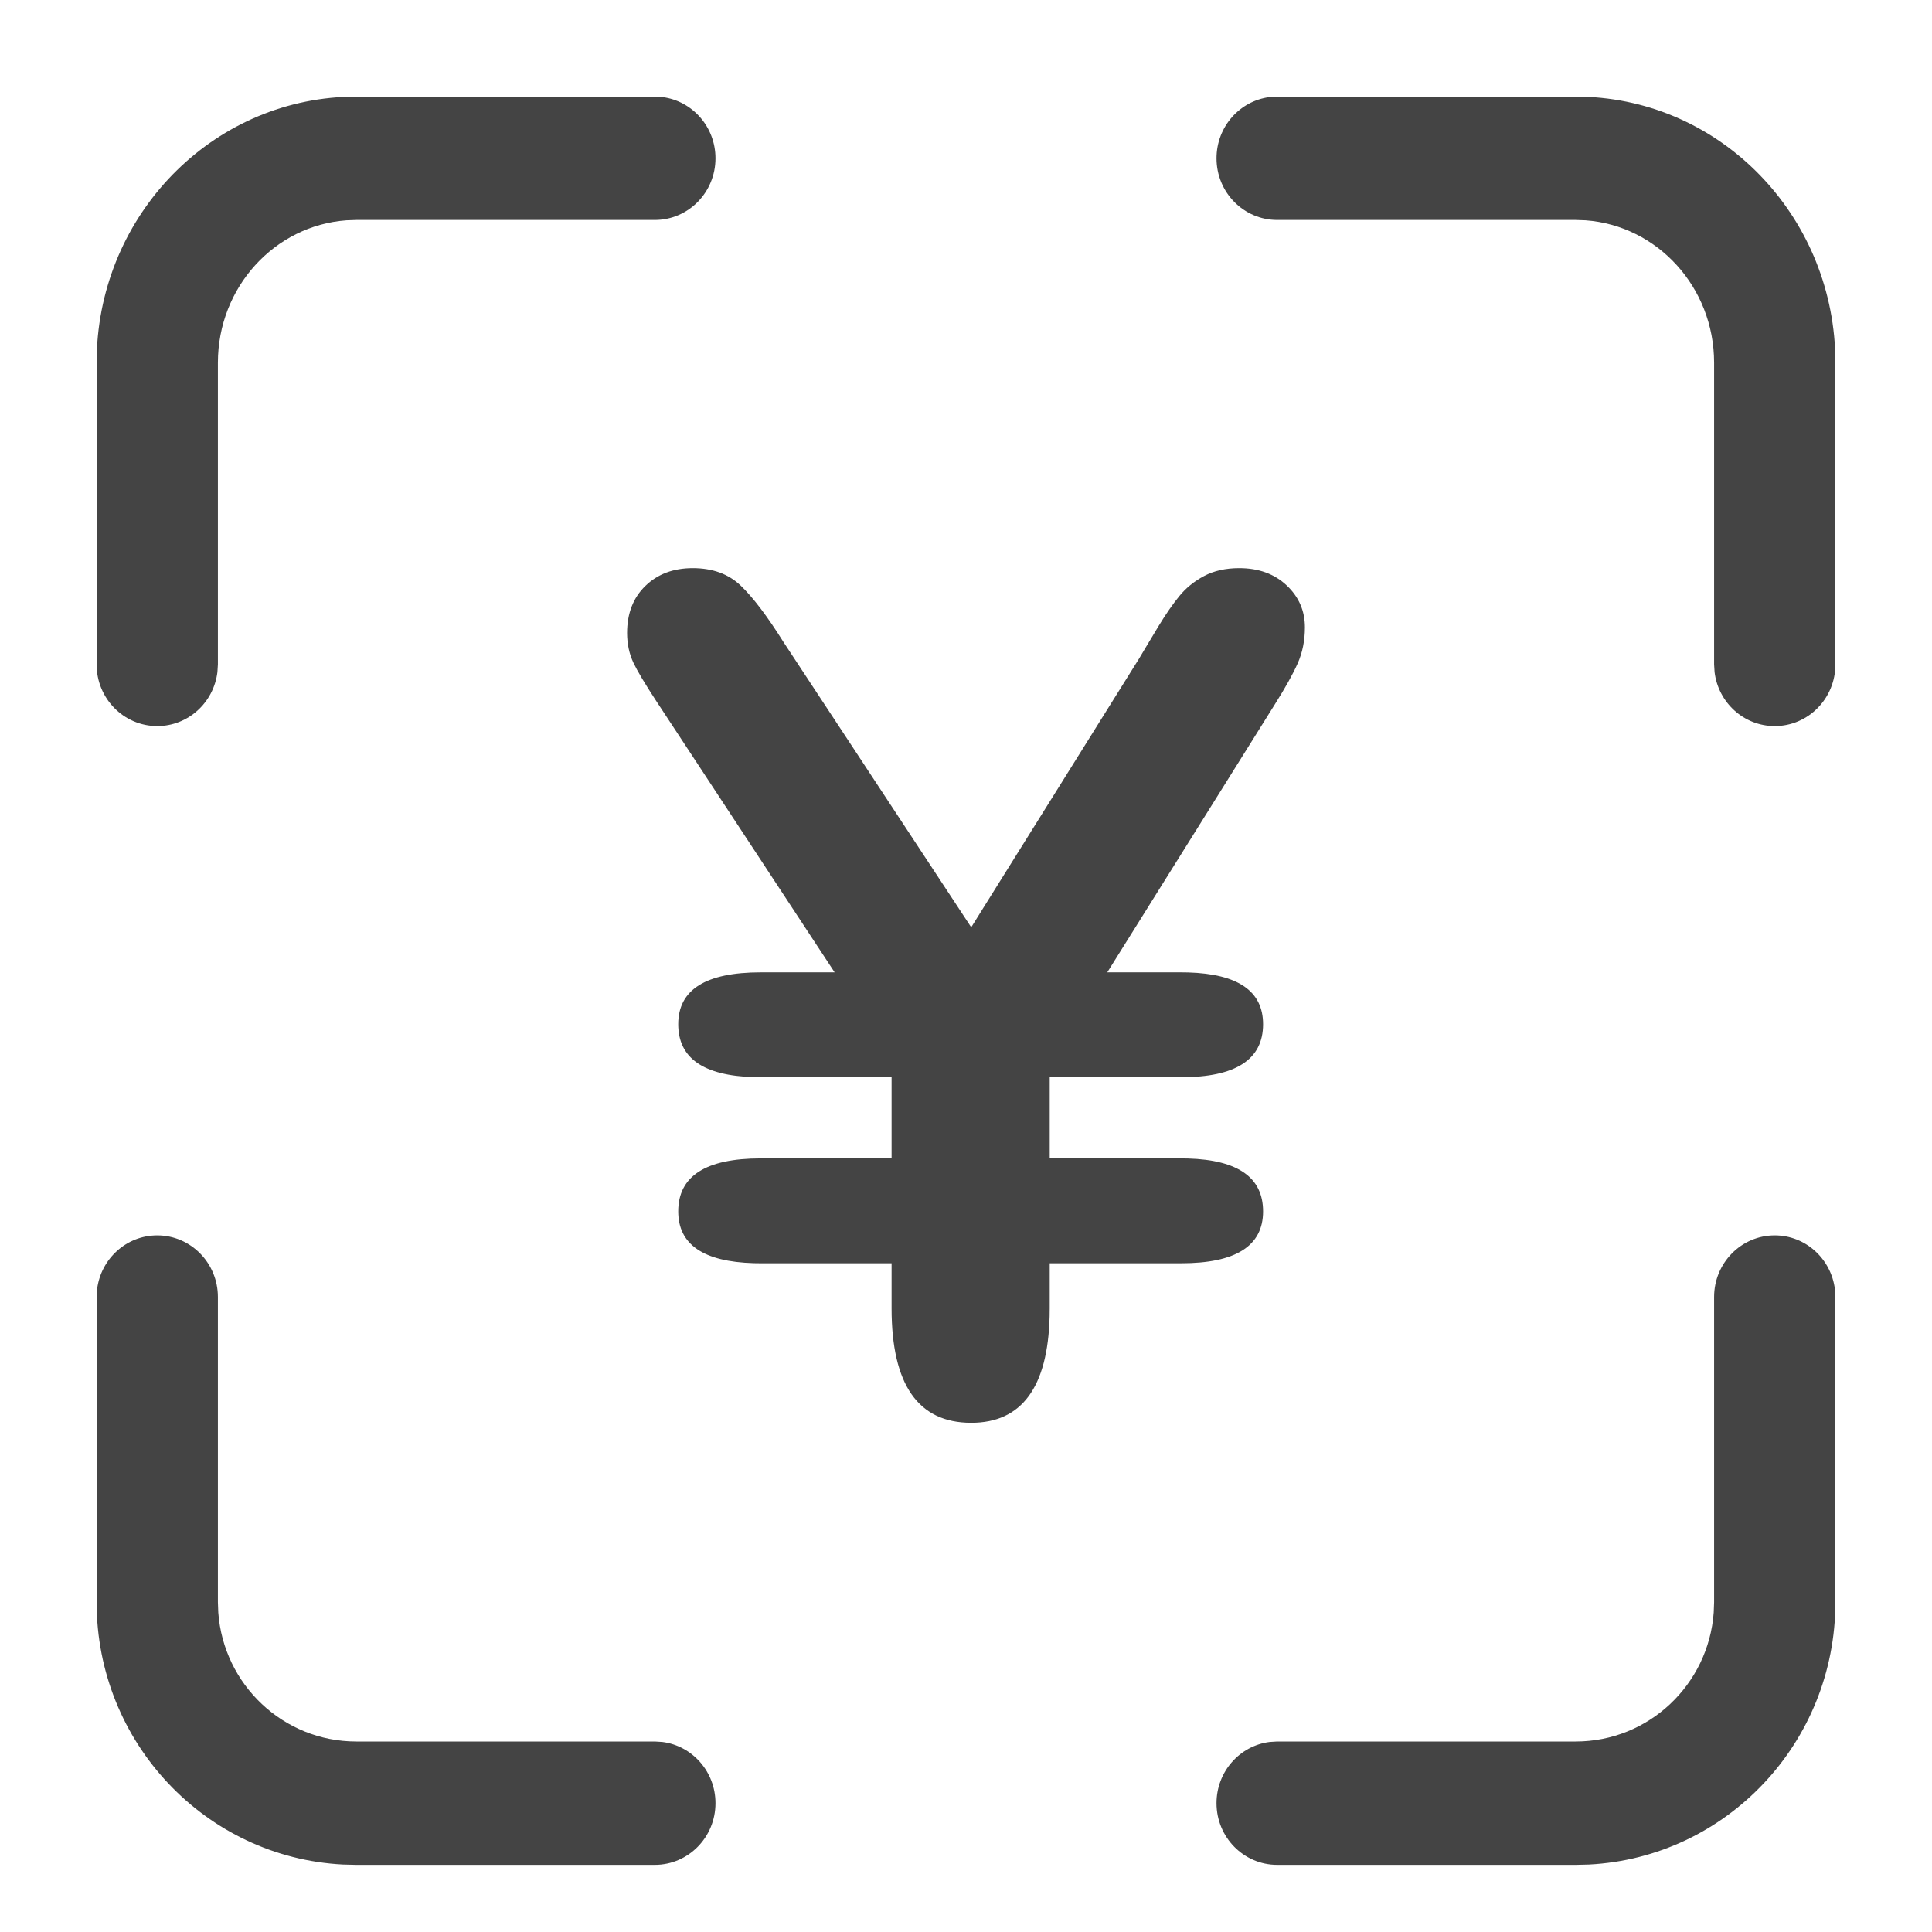 <?xml version="1.0" encoding="UTF-8"?>
<svg width="60px" height="60px" viewBox="0 0 60 60" version="1.1" xmlns="http://www.w3.org/2000/svg" xmlns:xlink="http://www.w3.org/1999/xlink">
    <!-- Generator: Sketch 60 (88103) - https://sketch.com -->
    <title>图标/刷卡收款</title>
    <desc>Created with Sketch.</desc>
    <g id="图标/刷卡收款" stroke="none" stroke-width="1" fill="none" fill-rule="evenodd">
        <g id="编组" transform="translate(3, 3)" fill="#444444" fill-rule="nonzero">
            <path d="M52.117,35.366 C53.077,35.366 53.869,36.097 53.985,37.041 L54,37.281 L54,46.757 C54,51.125 50.609,54.686 46.35,54.905 L45.935,54.915 L36.663,54.915 C35.623,54.915 34.78,54.058 34.78,53 C34.78,52.023 35.498,51.217 36.427,51.099 L36.663,51.084 L45.935,51.084 C48.204,51.084 50.058,49.316 50.221,47.079 L50.233,46.757 L50.233,37.281 C50.233,36.223 51.076,35.366 52.117,35.366 Z M1.883,35.366 C2.924,35.366 3.767,36.223 3.767,37.281 L3.767,37.281 L3.767,46.757 L3.779,47.079 C3.942,49.316 5.796,51.084 8.065,51.084 L8.065,51.084 L17.337,51.084 L17.573,51.099 C18.502,51.217 19.22,52.023 19.22,53 C19.22,54.058 18.377,54.915 17.337,54.915 L17.337,54.915 L8.065,54.915 L7.65,54.905 C3.391,54.686 1.0658141e-14,51.125 1.0658141e-14,46.757 L1.0658141e-14,46.757 L1.0658141e-14,37.281 L0.015,37.041 C0.131,36.097 0.923,35.366 1.883,35.366 Z M35.485,14.644 C36.087,14.644 36.578,14.822 36.957,15.178 C37.336,15.534 37.525,15.969 37.525,16.482 C37.525,16.891 37.45,17.264 37.3,17.603 C37.149,17.941 36.912,18.367 36.587,18.881 L36.587,18.881 L31.387,27.197 L33.68,27.197 L33.896,27.2 C35.449,27.245 36.226,27.781 36.226,28.808 C36.226,29.905 35.377,30.454 33.68,30.454 L33.68,30.454 L29.6,30.454 L29.6,32.975 L33.68,32.975 L33.896,32.978 C35.449,33.024 36.226,33.571 36.226,34.621 C36.226,35.695 35.377,36.232 33.68,36.232 L33.68,36.232 L29.6,36.232 L29.6,37.632 L29.597,37.882 C29.541,40.085 28.729,41.186 27.162,41.186 C25.514,41.186 24.689,40.002 24.689,37.632 L24.689,37.632 L24.689,36.232 L20.627,36.232 L20.409,36.229 C18.845,36.184 18.063,35.648 18.063,34.621 C18.063,33.524 18.918,32.975 20.627,32.975 L20.627,32.975 L24.689,32.975 L24.689,30.454 L20.627,30.454 L20.409,30.451 C18.845,30.405 18.063,29.858 18.063,28.808 C18.063,27.734 18.918,27.197 20.627,27.197 L20.627,27.197 L22.92,27.197 L17.522,18.986 L17.383,18.775 C17.027,18.231 16.791,17.834 16.673,17.585 C16.541,17.305 16.475,16.996 16.475,16.658 C16.475,16.051 16.664,15.563 17.043,15.196 C17.422,14.828 17.913,14.644 18.515,14.644 C19.128,14.644 19.625,14.825 20.004,15.187 C20.383,15.549 20.826,16.132 21.331,16.938 L21.331,16.938 L27.162,25.797 L32.38,17.445 L32.577,17.114 C32.71,16.889 32.849,16.658 32.994,16.421 C33.211,16.065 33.421,15.762 33.626,15.511 C33.83,15.26 34.086,15.053 34.393,14.889 C34.7,14.726 35.064,14.644 35.485,14.644 Z M45.935,0 C50.254,0 53.774,3.476 53.99,7.839 L54,8.264 L54,17.634 C54,18.692 53.157,19.549 52.117,19.549 C51.156,19.549 50.364,18.819 50.248,17.874 L50.233,17.634 L50.233,8.264 C50.233,5.918 48.469,4.004 46.242,3.842 L45.935,3.831 L36.663,3.831 C35.623,3.831 34.78,2.974 34.78,1.916 C34.78,0.939 35.498,0.133 36.427,0.015 L36.663,0 L45.935,0 Z M17.337,0 L17.573,0.015 C18.502,0.133 19.22,0.939 19.22,1.916 C19.22,2.974 18.377,3.831 17.337,3.831 L17.337,3.831 L8.065,3.831 L7.758,3.842 C5.531,4.004 3.767,5.918 3.767,8.264 L3.767,8.264 L3.767,17.634 L3.752,17.874 C3.636,18.819 2.844,19.549 1.883,19.549 C0.843,19.549 1.0658141e-14,18.692 1.0658141e-14,17.634 L1.0658141e-14,17.634 L1.0658141e-14,8.264 L0.01,7.839 C0.226,3.476 3.746,0 8.065,0 L8.065,0 L17.337,0 Z" id="形状结合"></path>
        </g>
    </g>
</svg>